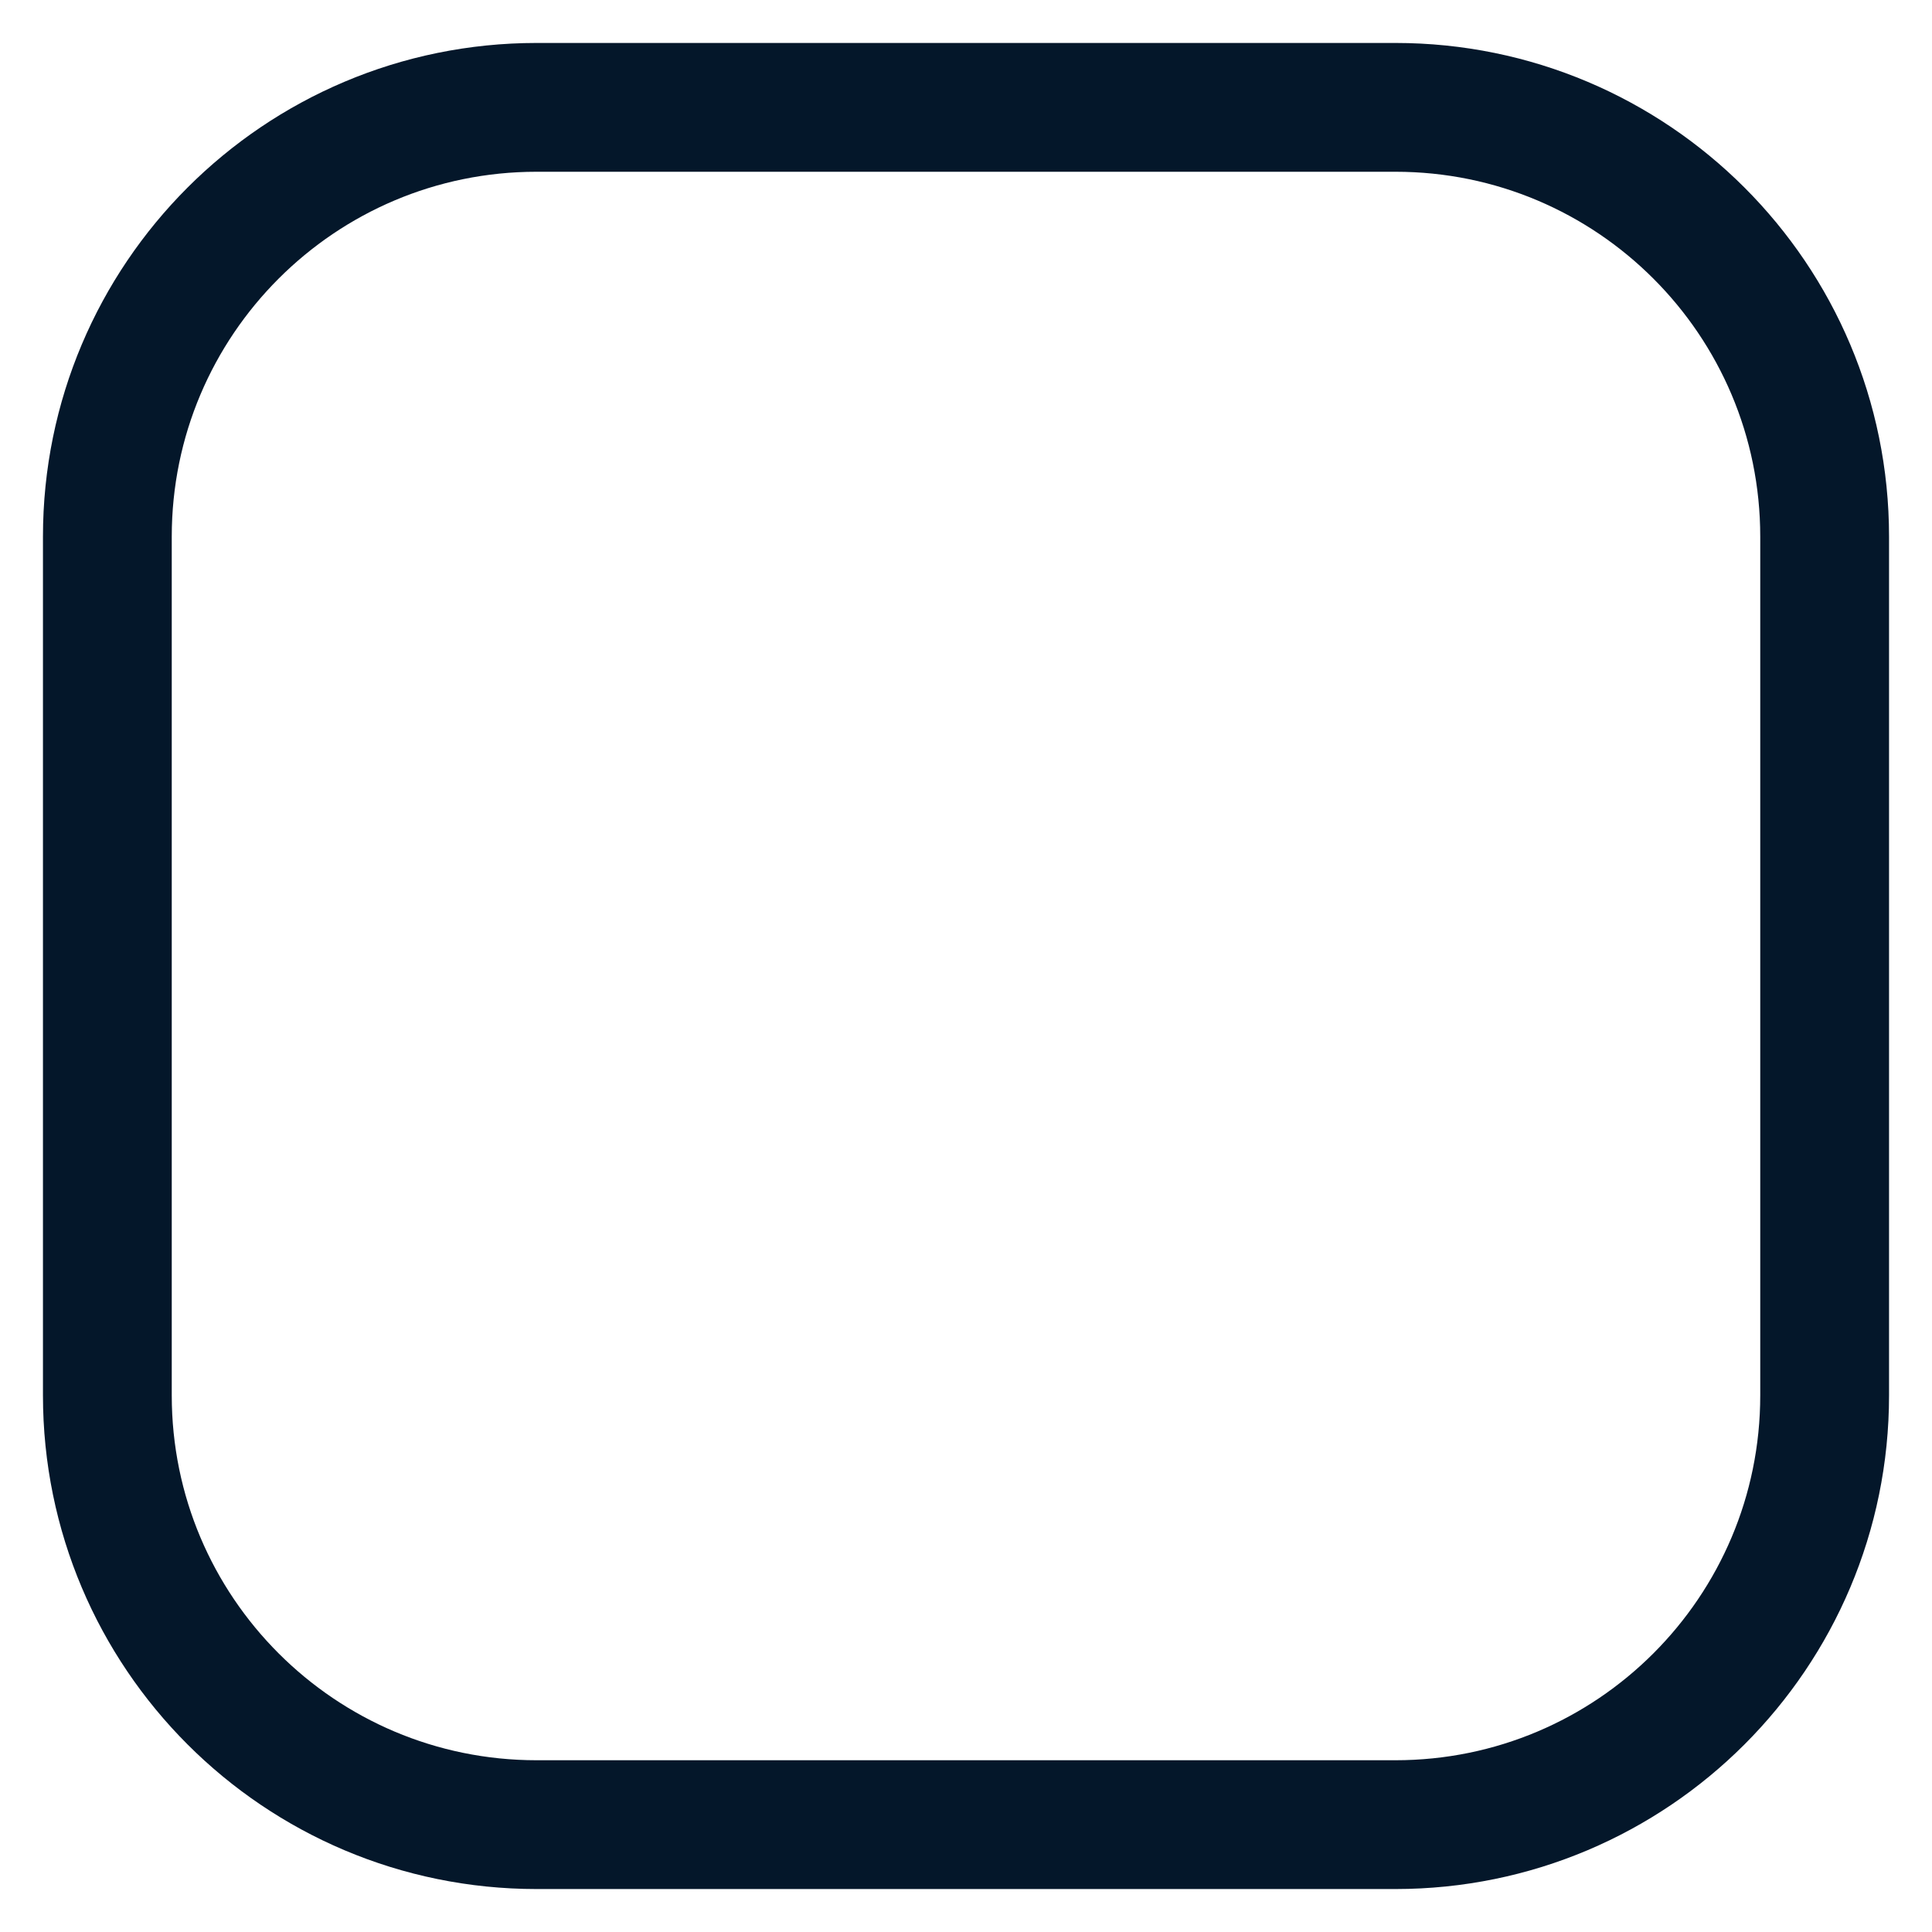 <svg width="30" height="30" viewBox="0 0 30 30" fill="none" xmlns="http://www.w3.org/2000/svg">
<path d="M21.667 1.667H8.333C4.652 1.667 1.667 4.651 1.667 8.333V21.667C1.667 25.349 4.652 28.333 8.333 28.333H21.667C25.349 28.333 28.333 25.349 28.333 21.667V8.333C28.333 4.651 25.349 1.667 21.667 1.667Z" stroke="#04172A" stroke-width="2" stroke-linecap="round" stroke-linejoin="round"/>
</svg>
